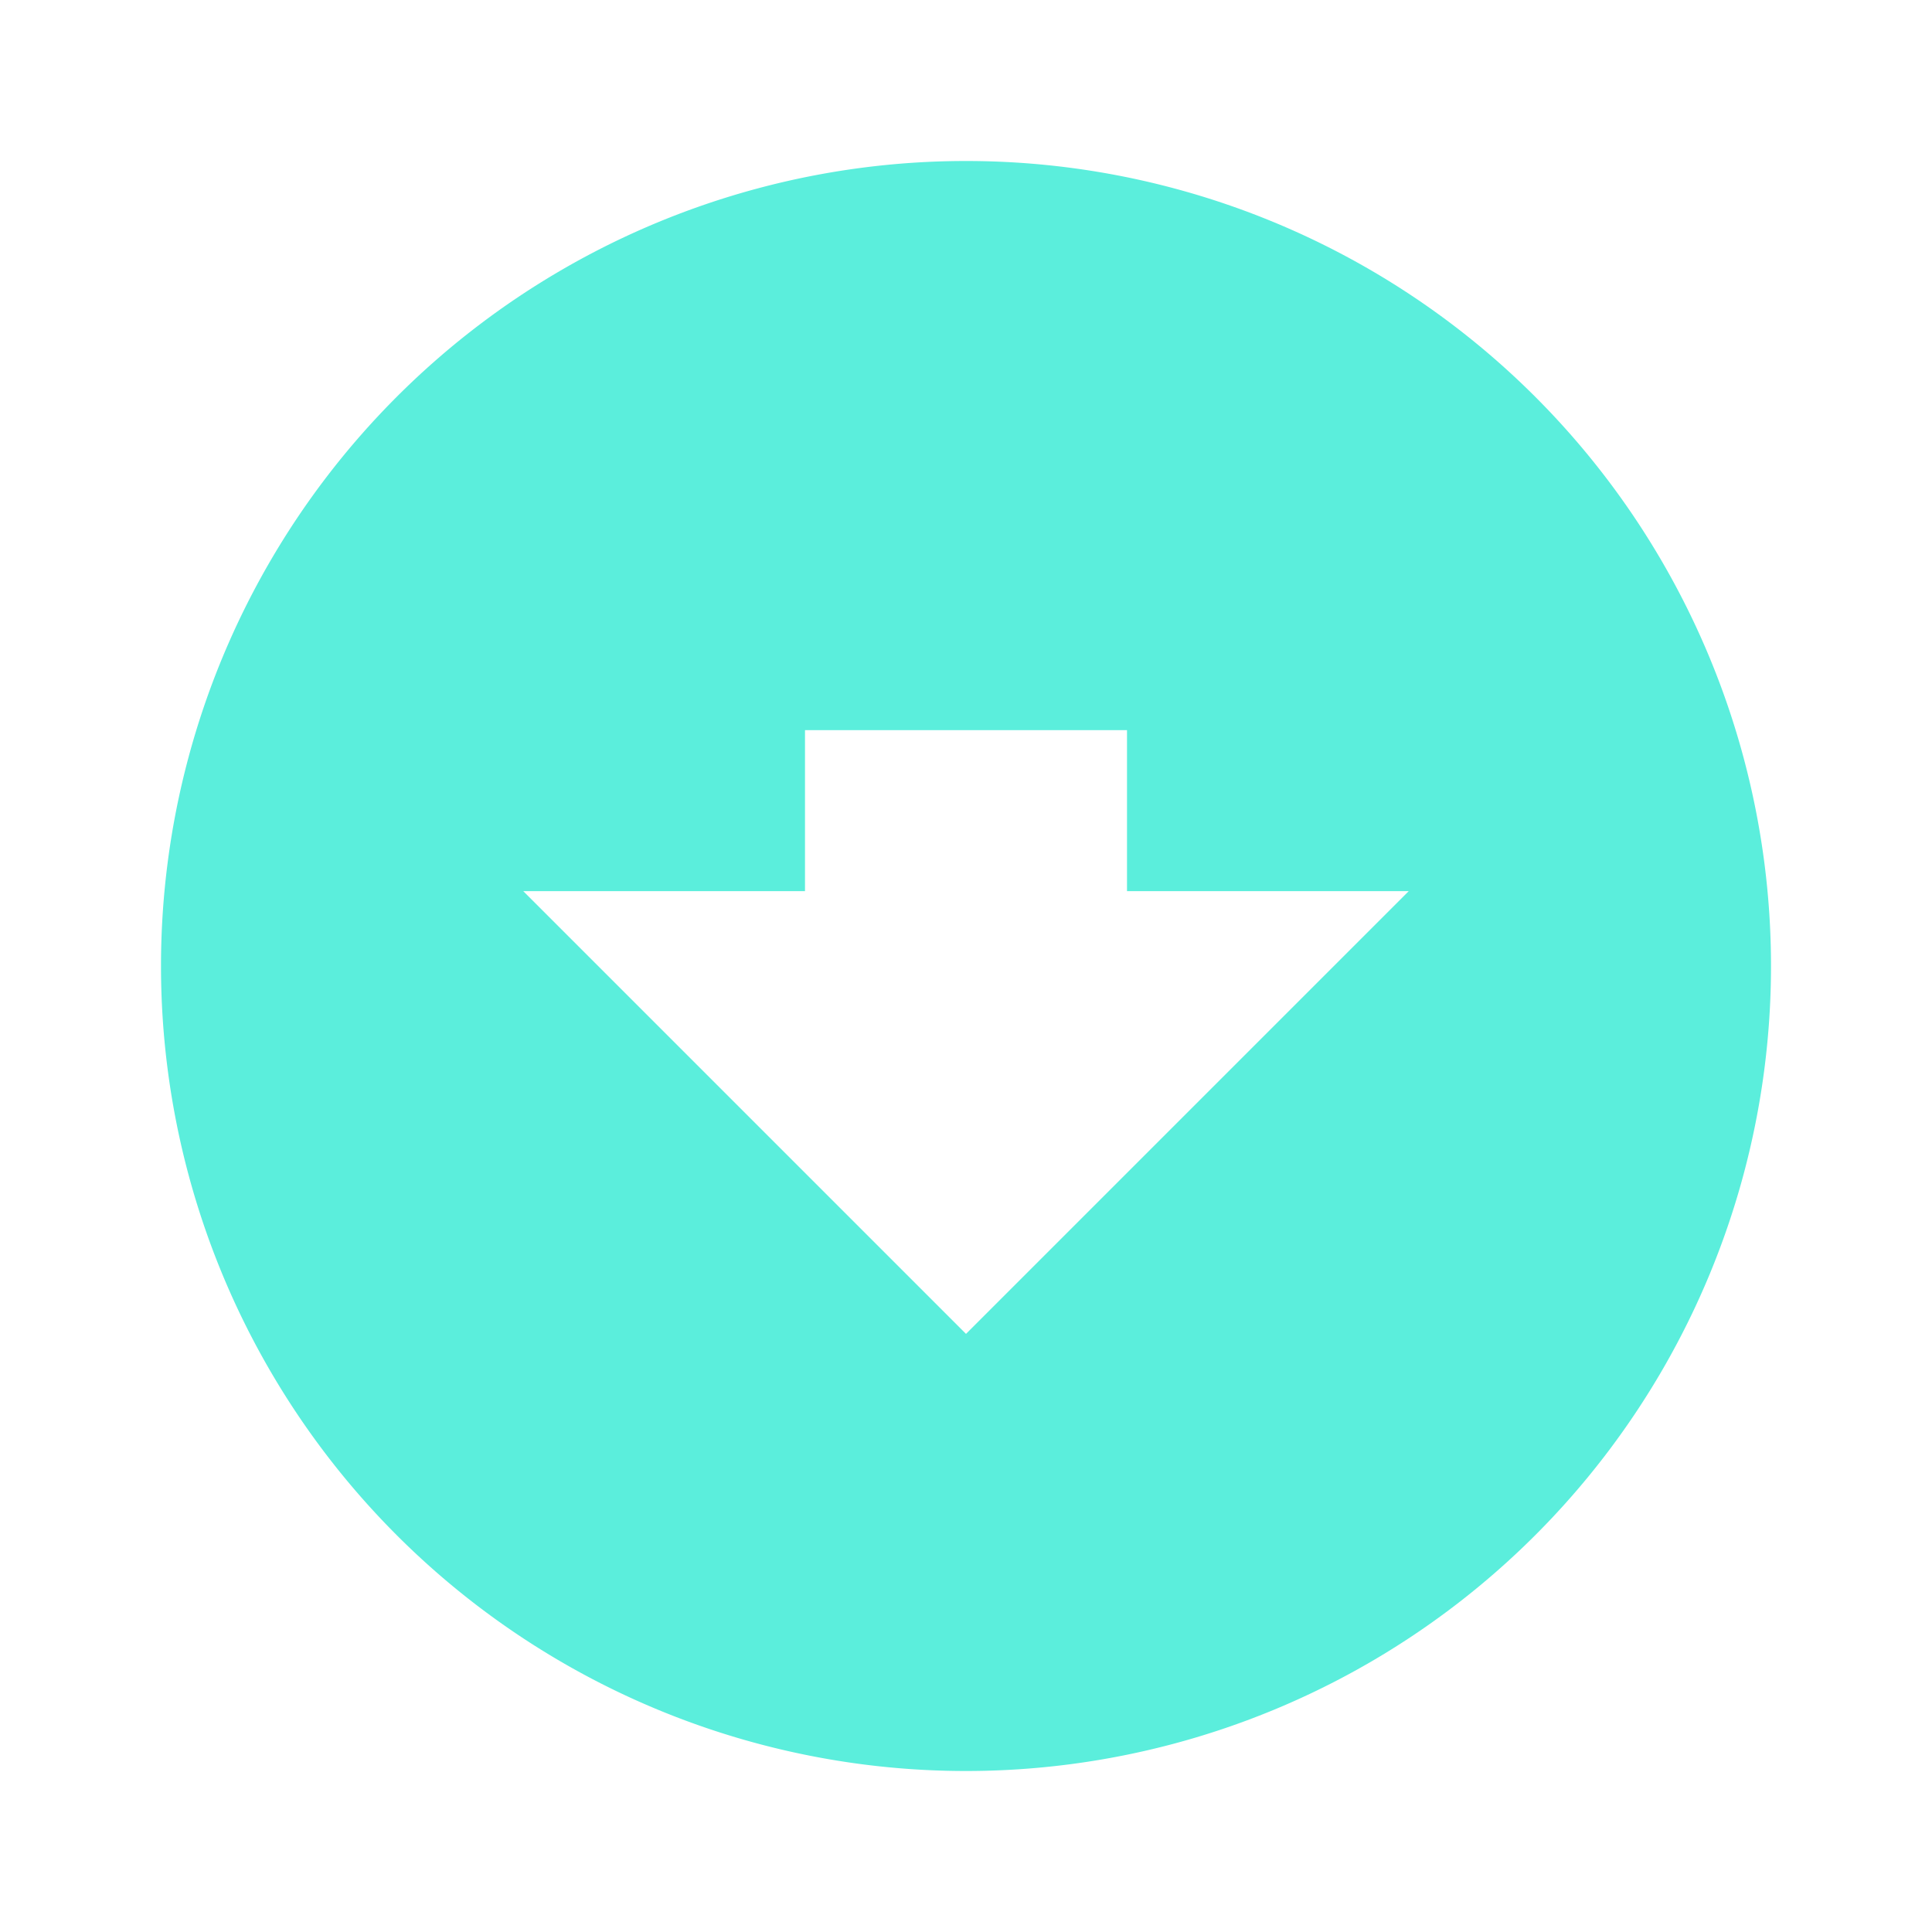 <svg xmlns="http://www.w3.org/2000/svg" width="24" height="24"><path fill="#5beedc" d="M12 2A10 10 0 0 0 2 12a10 10 0 0 0 10 10 10 10 0 0 0 10-10A10 10 0 0 0 12 2zm-2 7.07h4v2h3.5l-5.5 5.5-5.5-5.5H10v-2z"/></svg>
